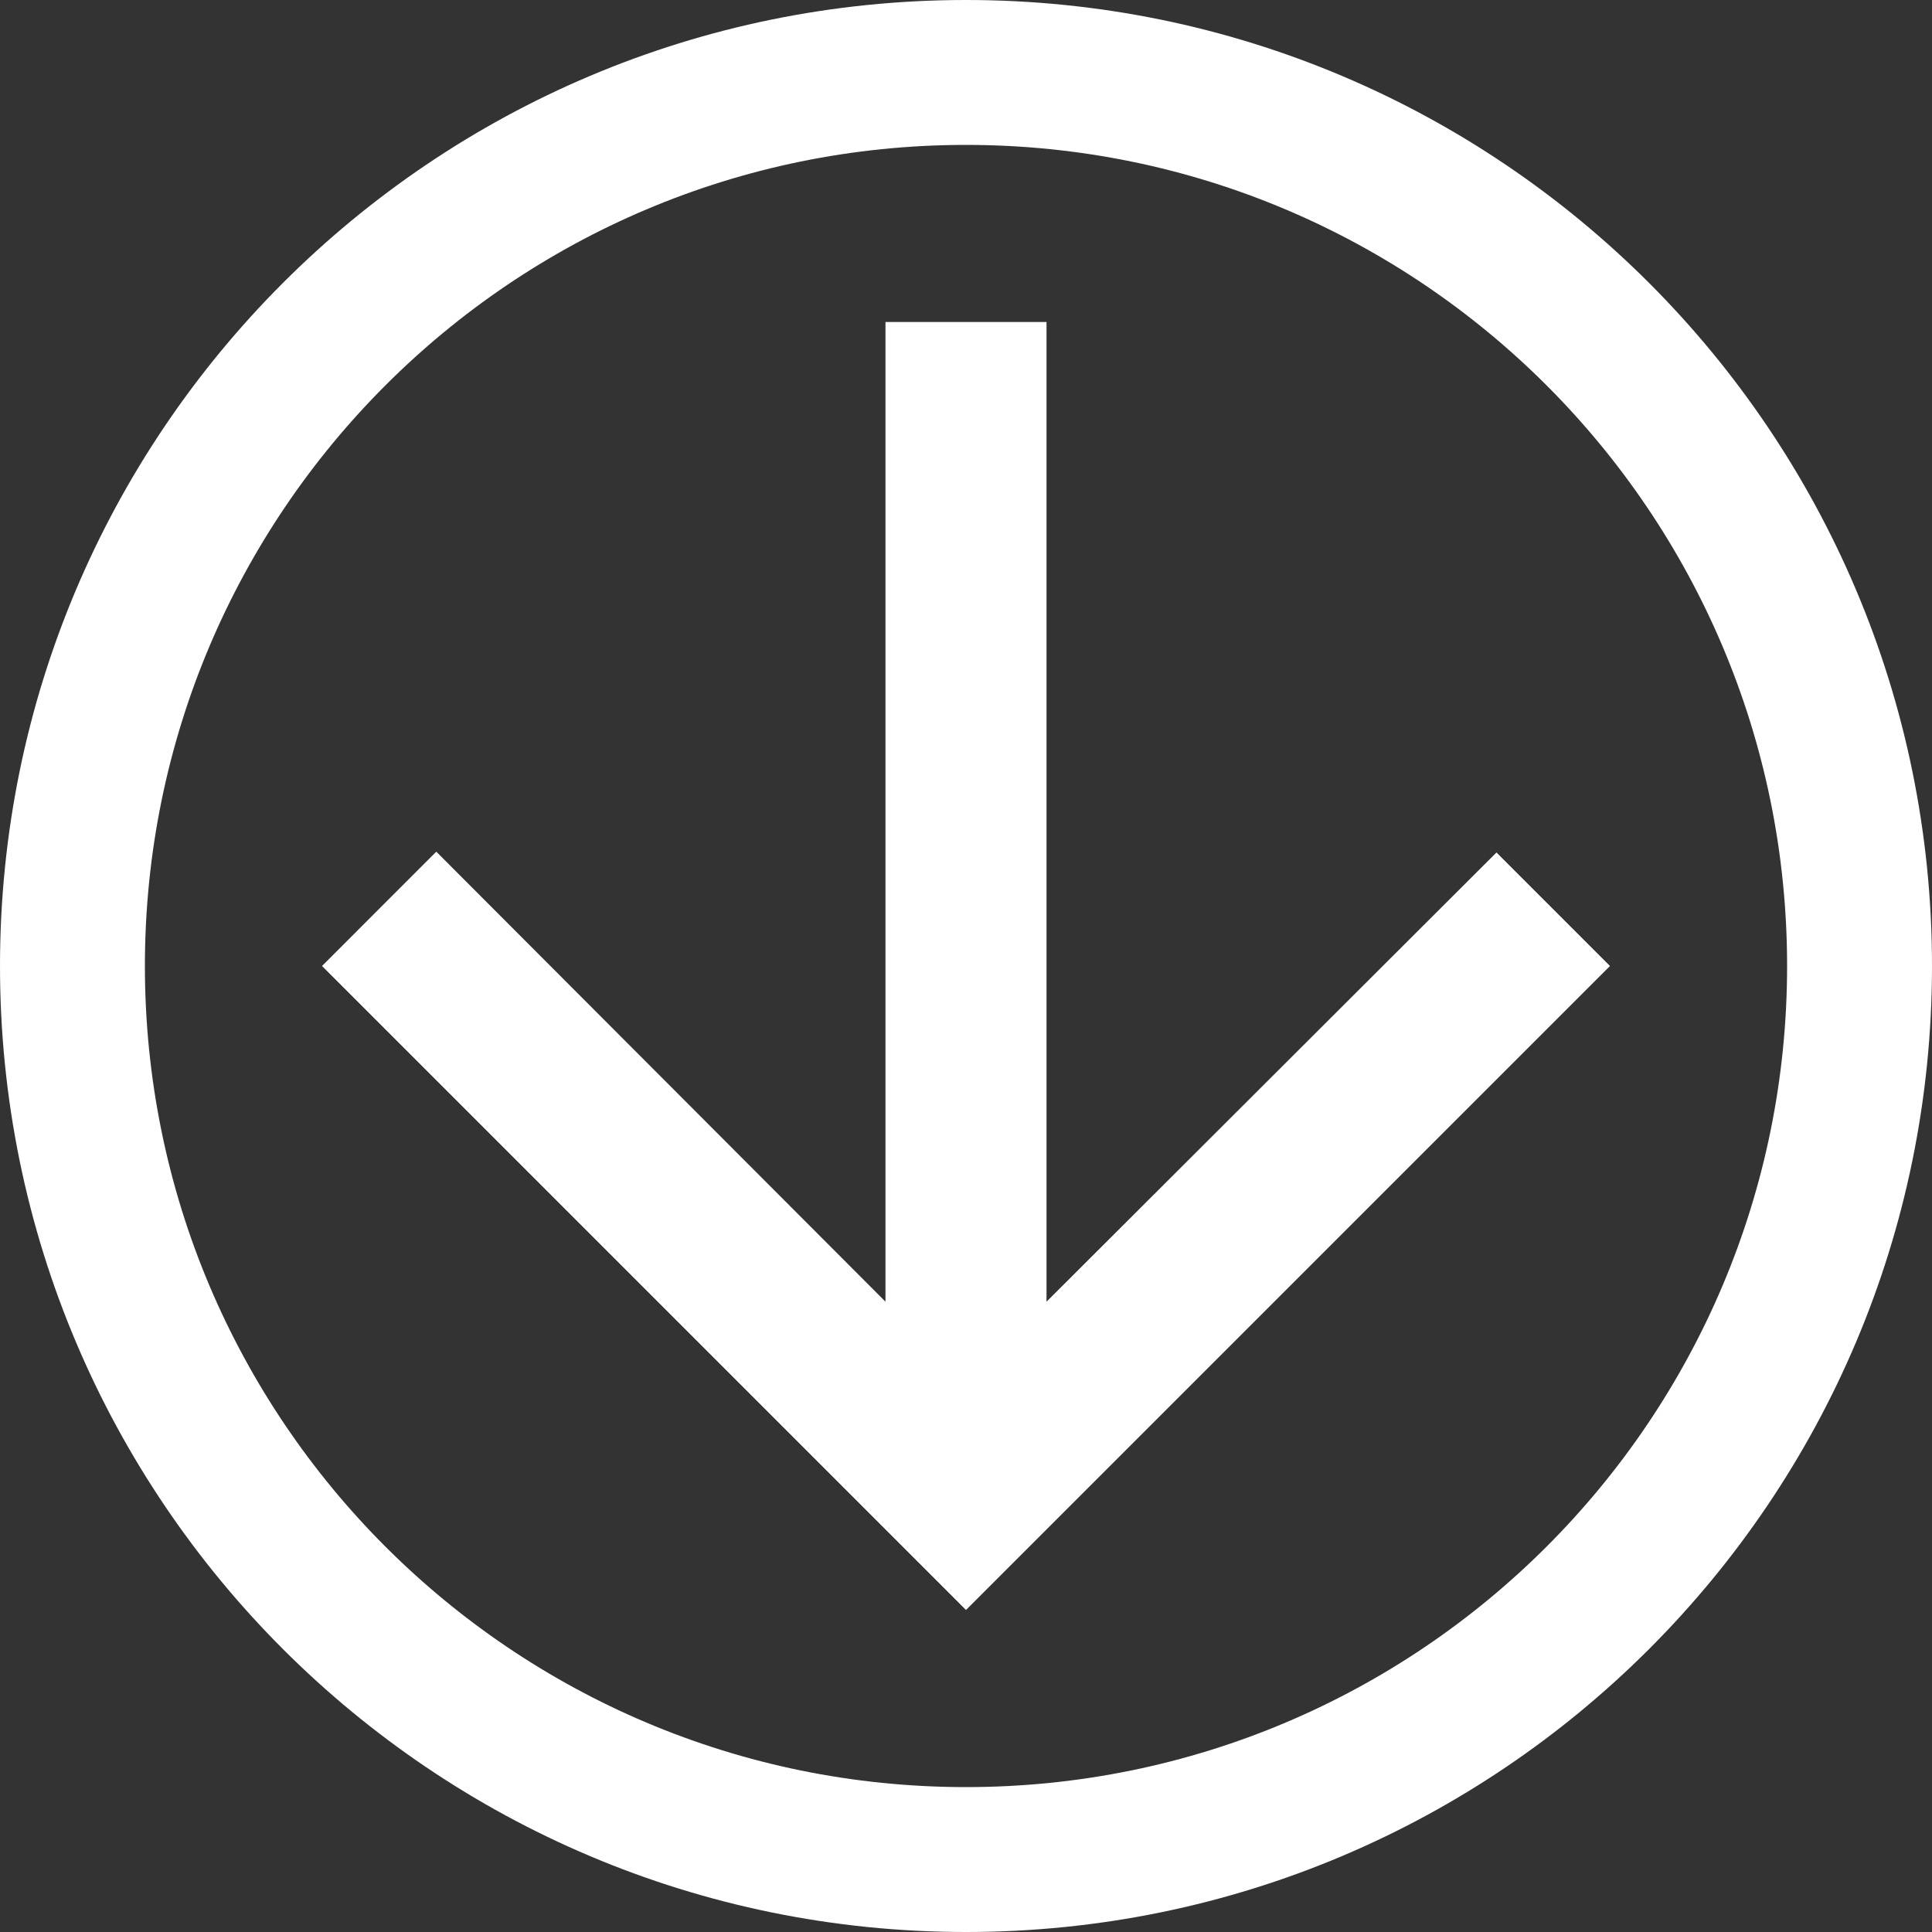 <svg width="40" height="40" xmlns="http://www.w3.org/2000/svg"><rect width="100%" height="100%" fill="#333333" stroke="none"/><path d="M20 0c11.046 0 20 8.954 20 20s-8.954 20-20 20S0 31.046 0 20 8.954 0 20 0zm0 3C10.611 3 3 10.611 3 20s7.611 17 17 17 17-7.611 17-17S29.389 3 20 3zm1.667 3.667V26.95l9.316-9.3 2.35 2.35L20 33.333 6.667 20l2.366-2.367 9.3 9.317V6.667h3.334z" fill="#FFF" fill-rule="evenodd"/></svg>